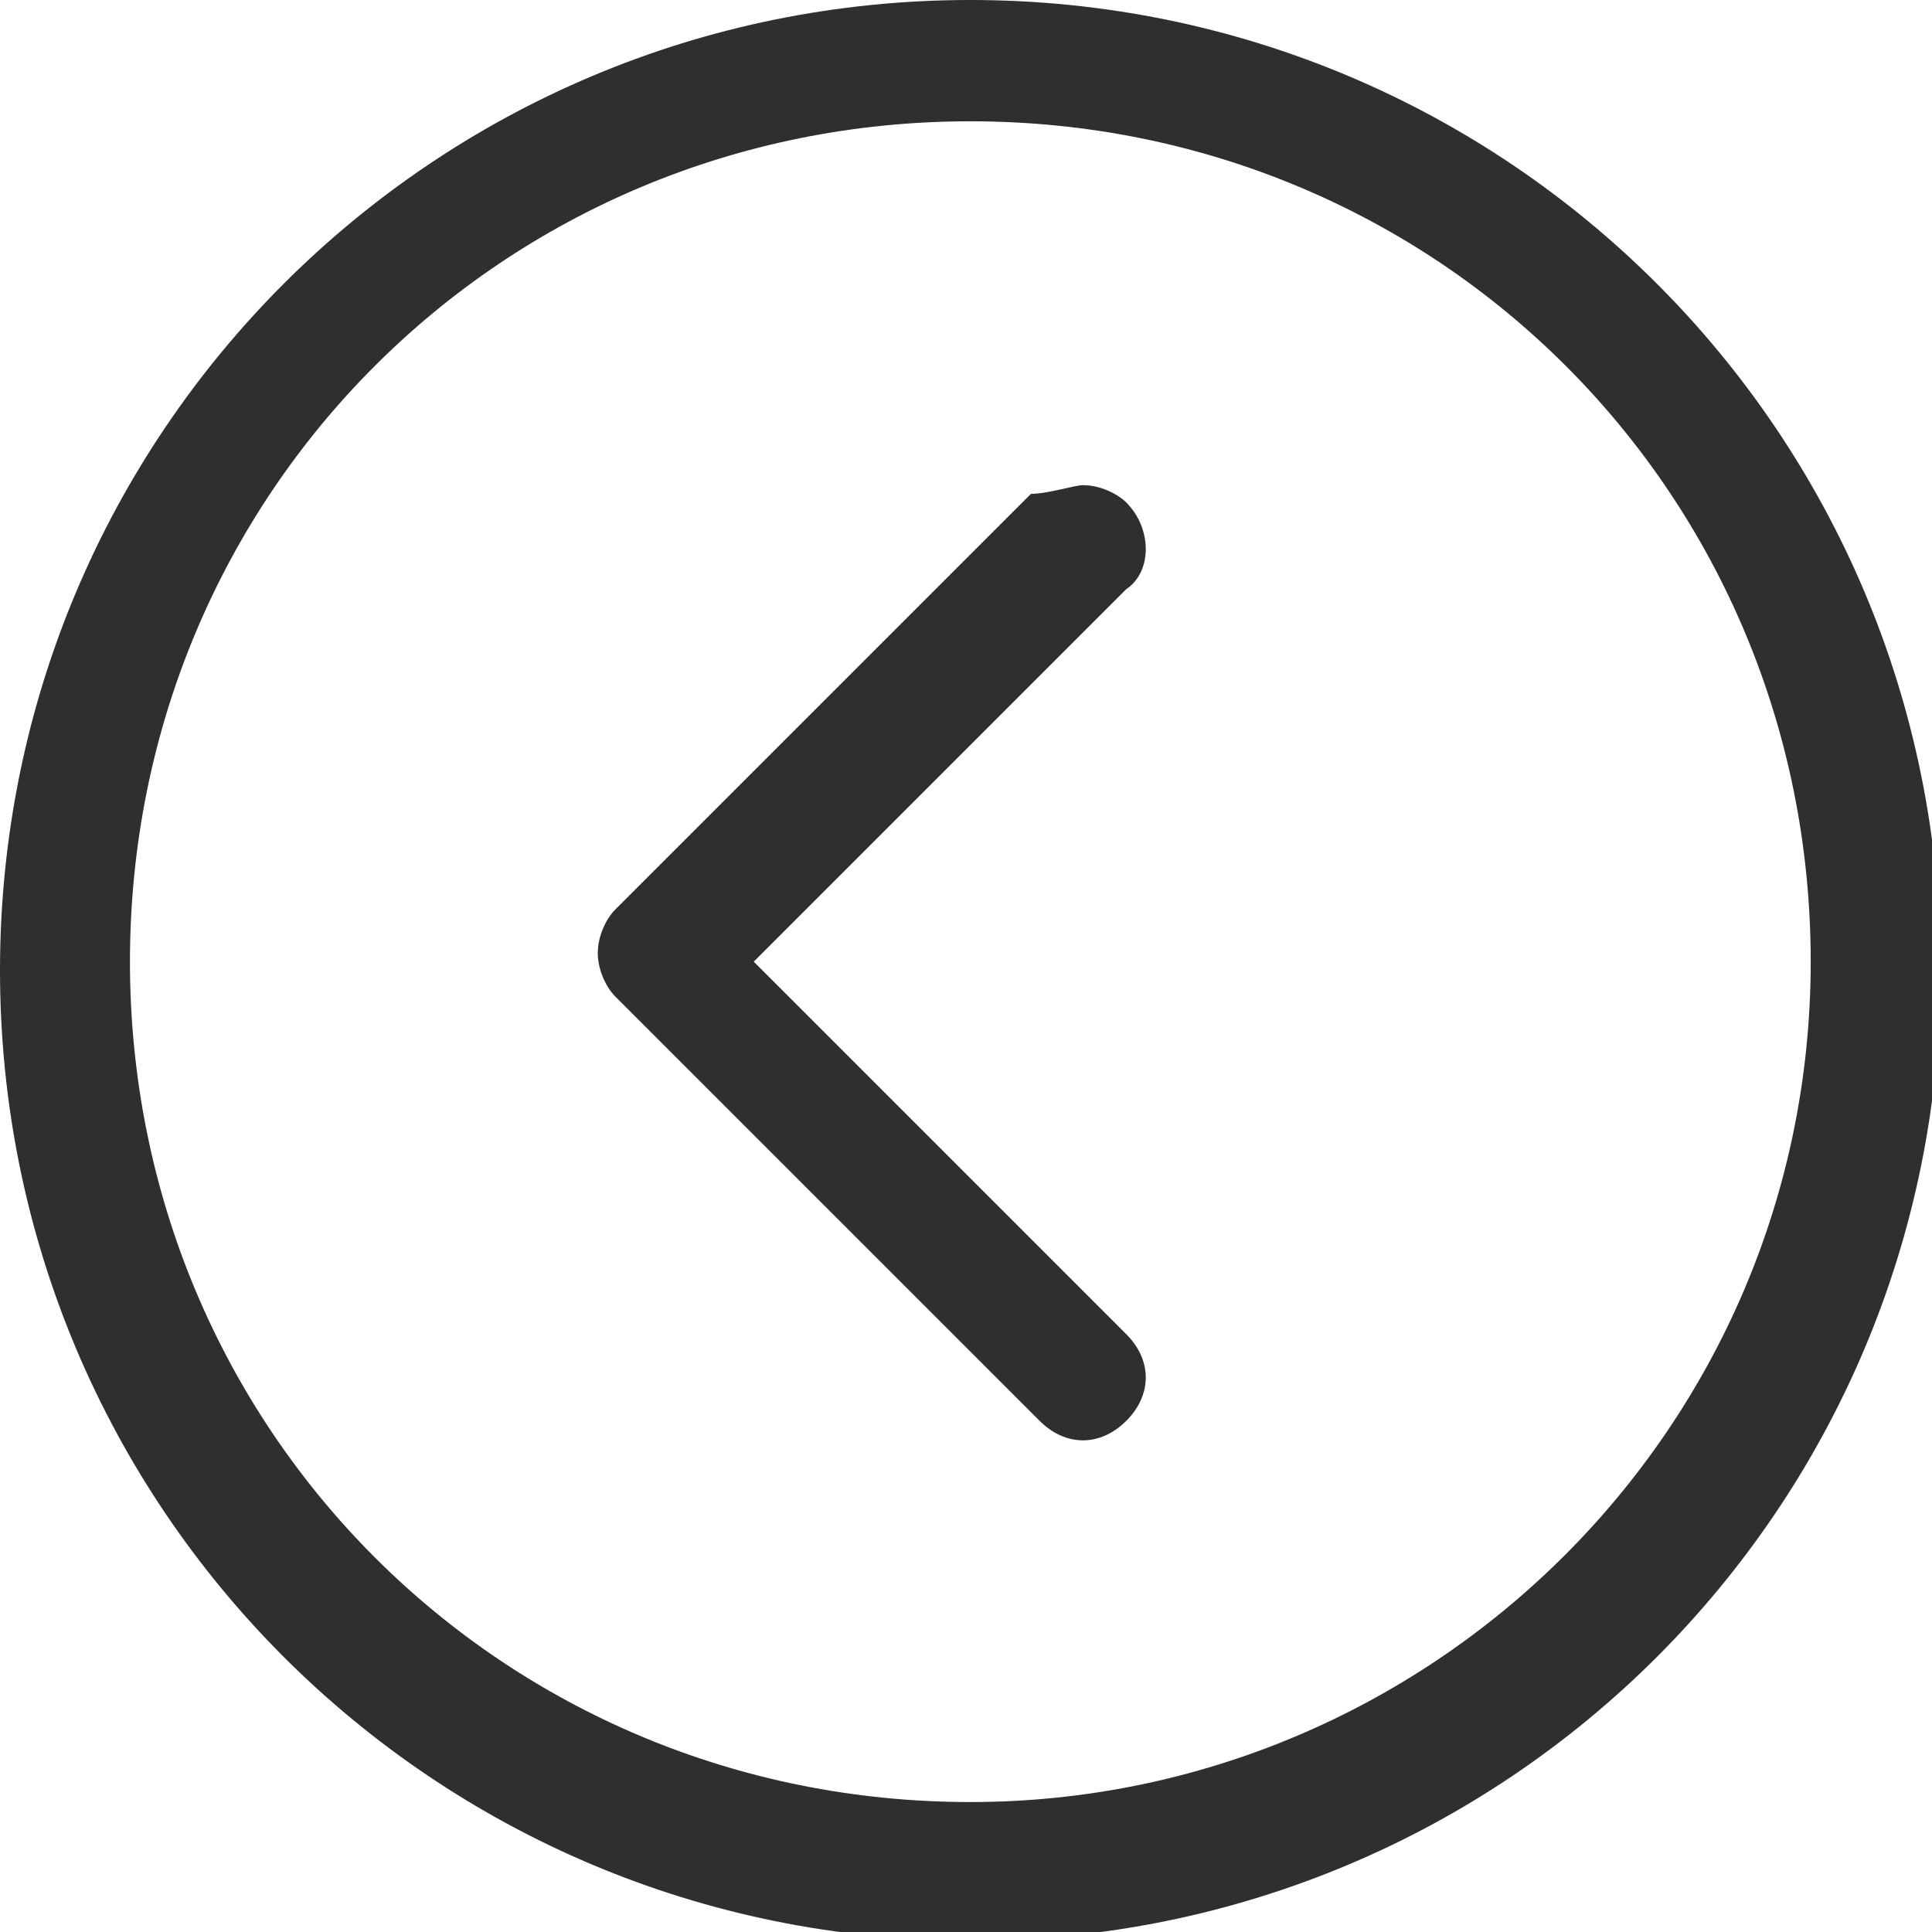 <?xml version="1.0" encoding="utf-8"?>
<!-- Generator: Adobe Illustrator 18.0.0, SVG Export Plug-In . SVG Version: 6.00 Build 0)  -->
<!DOCTYPE svg PUBLIC "-//W3C//DTD SVG 1.1//EN" "http://www.w3.org/Graphics/SVG/1.1/DTD/svg11.dtd">
<svg version="1.1" id="Capa_1" xmlns="http://www.w3.org/2000/svg" xmlns:xlink="http://www.w3.org/1999/xlink" x="0px" y="0px"
	 viewBox="0 0 22.3 22.3" enable-background="new 0 0 22.3 22.3" xml:space="preserve">
<g id="Shape_2_">
	<g>
		<path fill="#302E2F" d="M11.2,0C5,0,0,5,0,11.2s5,11.2,11.2,11.2s11.2-5,11.2-11.2S17.4,0,11.2,0z M11.2,20.8
			c-5.4,0-9.7-4.3-9.7-9.7s4.3-9.7,9.7-9.7c5.4,0,9.7,4.3,9.7,9.7S16.5,20.8,11.2,20.8z M13,5.8c-0.1-0.1-0.3-0.2-0.5-0.2
			c-0.1,0-0.4,0.1-0.6,0.1l-4.8,4.8c-0.1,0.1-0.2,0.3-0.2,0.5c0,0.2,0.1,0.4,0.2,0.5l4.9,4.9c0.3,0.3,0.7,0.3,1,0
			c0.3-0.3,0.3-0.7,0-1l-4.3-4.3L13,6.8C13.3,6.6,13.3,6.1,13,5.8z"/>
	</g>
</g>
</svg>
